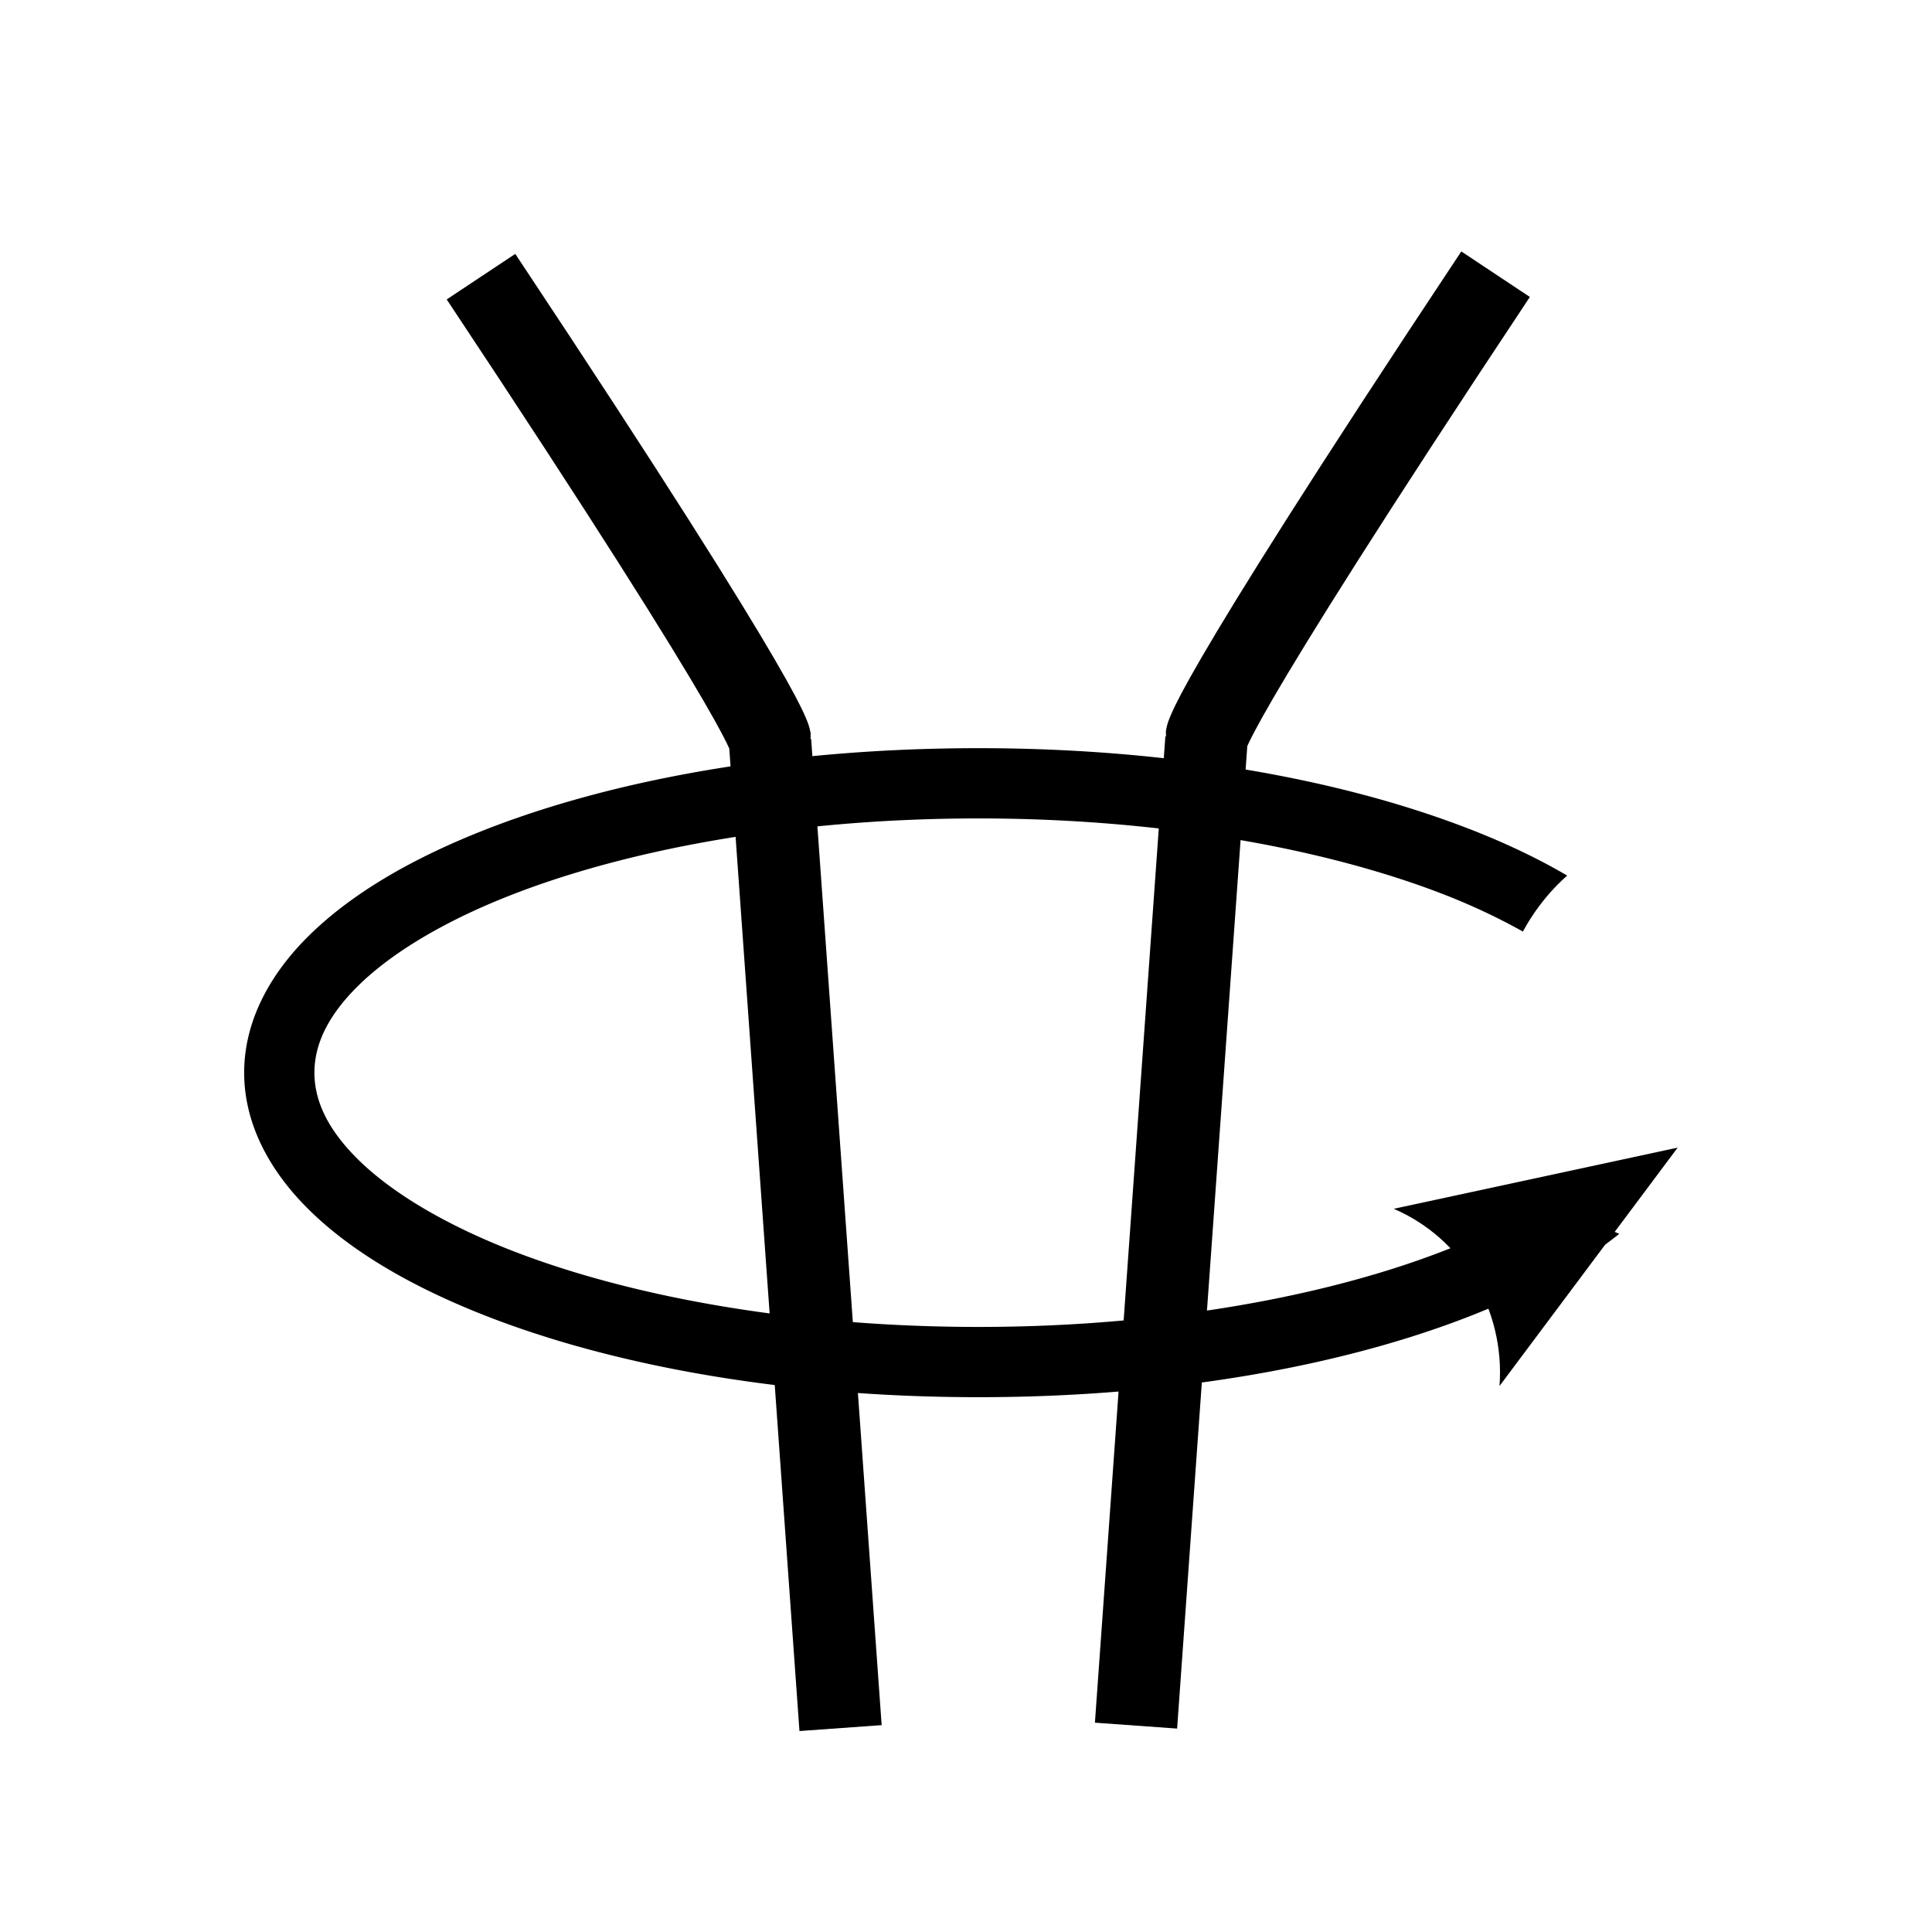<?xml version="1.0" encoding="UTF-8" standalone="no"?>
<!-- Generator: Adobe Illustrator 16.0.3, SVG Export Plug-In . SVG Version: 6.00 Build 0)  -->

<svg
   xmlns:dc="http://purl.org/dc/elements/1.1/"
   xmlns:cc="http://creativecommons.org/ns#"
   xmlns:rdf="http://www.w3.org/1999/02/22-rdf-syntax-ns#"
   xmlns:svg="http://www.w3.org/2000/svg"
   xmlns="http://www.w3.org/2000/svg"
   xmlns:sodipodi="http://sodipodi.sourceforge.net/DTD/sodipodi-0.dtd"
   xmlns:inkscape="http://www.inkscape.org/namespaces/inkscape"
   version="1.1"
   id="Layer_1"
   x="0px"
   y="0px"
   width="55px"
   height="55px"
   viewBox="0 0 55 55"
   enable-background="new 0 0 55 55"
   xml:space="preserve"
   inkscape:version="0.91 r13725"
   sodipodi:docname="WeatherSymbol_WMO_PresentWeatherAutomaticStation_wawa_99.svg"><defs
     id="defs3476" /><sodipodi:namedview
     pagecolor="#ffffff"
     bordercolor="#666666"
     borderopacity="1"
     objecttolerance="10"
     gridtolerance="10"
     guidetolerance="10"
     inkscape:pageopacity="0"
     inkscape:pageshadow="2"
     inkscape:window-width="966"
     inkscape:window-height="729"
     id="namedview3474"
     showgrid="false"
     inkscape:zoom="12.527273"
     inkscape:cx="27.5"
     inkscape:cy="27.5"
     inkscape:window-x="0"
     inkscape:window-y="0"
     inkscape:window-maximized="0"
     inkscape:current-layer="Layer_1" /><g
     id="g3453"><path
       style="color:#000000;font-style:normal;font-variant:normal;font-weight:normal;font-stretch:normal;font-size:medium;line-height:normal;font-family:sans-serif;text-indent:0;text-align:start;text-decoration:none;text-decoration-line:none;text-decoration-style:solid;text-decoration-color:#000000;letter-spacing:normal;word-spacing:normal;text-transform:none;direction:ltr;block-progression:tb;writing-mode:lr-tb;baseline-shift:baseline;text-anchor:start;white-space:normal;clip-rule:nonzero;display:inline;overflow:visible;visibility:visible;opacity:1;isolation:auto;mix-blend-mode:normal;color-interpolation:sRGB;color-interpolation-filters:linearRGB;solid-color:#000000;solid-opacity:1;fill:#000000;fill-opacity:1;fill-rule:nonzero;stroke:none;stroke-width:2.345;stroke-linecap:butt;stroke-linejoin:miter;stroke-miterlimit:4;stroke-dasharray:none;stroke-dashoffset:0;stroke-opacity:1;color-rendering:auto;image-rendering:auto;shape-rendering:auto;text-rendering:auto;enable-background:accumulate"
       d="m 14.67,7.227 -1.953,1.297 c 4.309,6.49 6.359,9.789 7.314,11.432 0.469,0.806 0.665,1.203 0.73,1.352 l 1.998,27.971 2.34,-0.168 -2.008,-28.086 -0.014,0.025 c -0.005,-0.057 0.006,-0.149 -0.002,-0.191 -0.036,-0.194 -0.082,-0.301 -0.148,-0.455 -0.134,-0.309 -0.368,-0.763 -0.869,-1.625 -1.002,-1.723 -3.067,-5.041 -7.389,-11.551 z"
       id="path2999"
       inkscape:connector-curvature="0" /><path
       style="color:#000000;font-style:normal;font-variant:normal;font-weight:normal;font-stretch:normal;font-size:medium;line-height:normal;font-family:sans-serif;text-indent:0;text-align:start;text-decoration:none;text-decoration-line:none;text-decoration-style:solid;text-decoration-color:#000000;letter-spacing:normal;word-spacing:normal;text-transform:none;direction:ltr;block-progression:tb;writing-mode:lr-tb;baseline-shift:baseline;text-anchor:start;white-space:normal;clip-rule:nonzero;display:inline;overflow:visible;visibility:visible;opacity:1;isolation:auto;mix-blend-mode:normal;color-interpolation:sRGB;color-interpolation-filters:linearRGB;solid-color:#000000;solid-opacity:1;fill:#000000;fill-opacity:1;fill-rule:nonzero;stroke:none;stroke-width:2.345;stroke-linecap:butt;stroke-linejoin:miter;stroke-miterlimit:4;stroke-dasharray:none;stroke-dashoffset:0;stroke-opacity:1;color-rendering:auto;image-rendering:auto;shape-rendering:auto;text-rendering:auto;enable-background:accumulate"
       d="m 41.6,7.158 c -4.322,6.509 -6.387,9.826 -7.389,11.549 -0.501,0.861 -0.735,1.316 -0.869,1.625 -0.067,0.154 -0.112,0.261 -0.148,0.455 -0.008,0.043 0.003,0.135 -0.002,0.193 l -0.016,-0.027 -2.006,28.088 2.34,0.168 1.998,-27.971 c 0.065,-0.148 0.262,-0.545 0.73,-1.352 0.955,-1.642 3.005,-4.942 7.314,-11.432 l -1.953,-1.297 z"
       id="path3001"
       inkscape:connector-curvature="0" /><path
       style="color:#000000;font-style:normal;font-variant:normal;font-weight:normal;font-stretch:normal;font-size:medium;line-height:normal;font-family:sans-serif;text-indent:0;text-align:start;text-decoration:none;text-decoration-line:none;text-decoration-style:solid;text-decoration-color:#000000;letter-spacing:normal;word-spacing:normal;text-transform:none;direction:ltr;block-progression:tb;writing-mode:lr-tb;baseline-shift:baseline;text-anchor:start;white-space:normal;clip-rule:nonzero;display:inline;overflow:visible;visibility:visible;opacity:1;isolation:auto;mix-blend-mode:normal;color-interpolation:sRGB;color-interpolation-filters:linearRGB;solid-color:#000000;solid-opacity:1;fill:#000000;fill-opacity:1;fill-rule:nonzero;stroke:none;stroke-width:2;stroke-linecap:butt;stroke-linejoin:miter;stroke-miterlimit:10;stroke-dasharray:none;stroke-dashoffset:0;stroke-opacity:1;color-rendering:auto;image-rendering:auto;shape-rendering:auto;text-rendering:auto;enable-background:accumulate"
       d="M 27.857 21.299 C 22.248 21.299 17.167 22.227 13.398 23.787 C 11.514 24.567 9.954 25.502 8.816 26.615 C 7.679 27.728 6.951 29.073 6.951 30.537 C 6.951 32.001 7.679 33.346 8.816 34.459 C 9.954 35.572 11.514 36.505 13.398 37.285 C 17.167 38.845 22.248 39.775 27.857 39.775 C 33.97 39.775 39.467 38.67 43.314 36.834 C 44.379 36.326 45.305 35.754 46.098 35.125 A 5.463 5.961 0 0 1 44.348 33.943 C 43.801 34.321 43.167 34.688 42.451 35.029 C 38.998 36.677 33.724 37.775 27.857 37.775 C 22.471 37.775 17.6 36.86 14.164 35.438 C 12.446 34.726 11.092 33.887 10.215 33.029 C 9.338 32.171 8.951 31.348 8.951 30.537 C 8.951 29.726 9.338 28.903 10.215 28.045 C 11.092 27.187 12.446 26.346 14.164 25.635 C 17.6 24.213 22.471 23.299 27.857 23.299 C 33.003 23.299 37.694 24.139 41.104 25.463 C 41.94 25.788 42.686 26.146 43.354 26.52 A 5.463 5.961 0 0 1 44.615 24.926 C 43.783 24.438 42.851 23.995 41.828 23.598 L 41.826 23.598 C 38.11 22.154 33.218 21.299 27.857 21.299 z "
       id="path3457" /><path
       id="path3806"
       d="M39.676,34.412l8.084-1.742l-5.072,6.787C42.85,37.283,41.627,35.248,39.676,34.412z" /></g><g
     id="g3462" /><g
     id="g3464" /><g
     id="g3466" /><g
     id="g3468" /><g
     id="g3470" /><g
     id="g3472" /></svg>